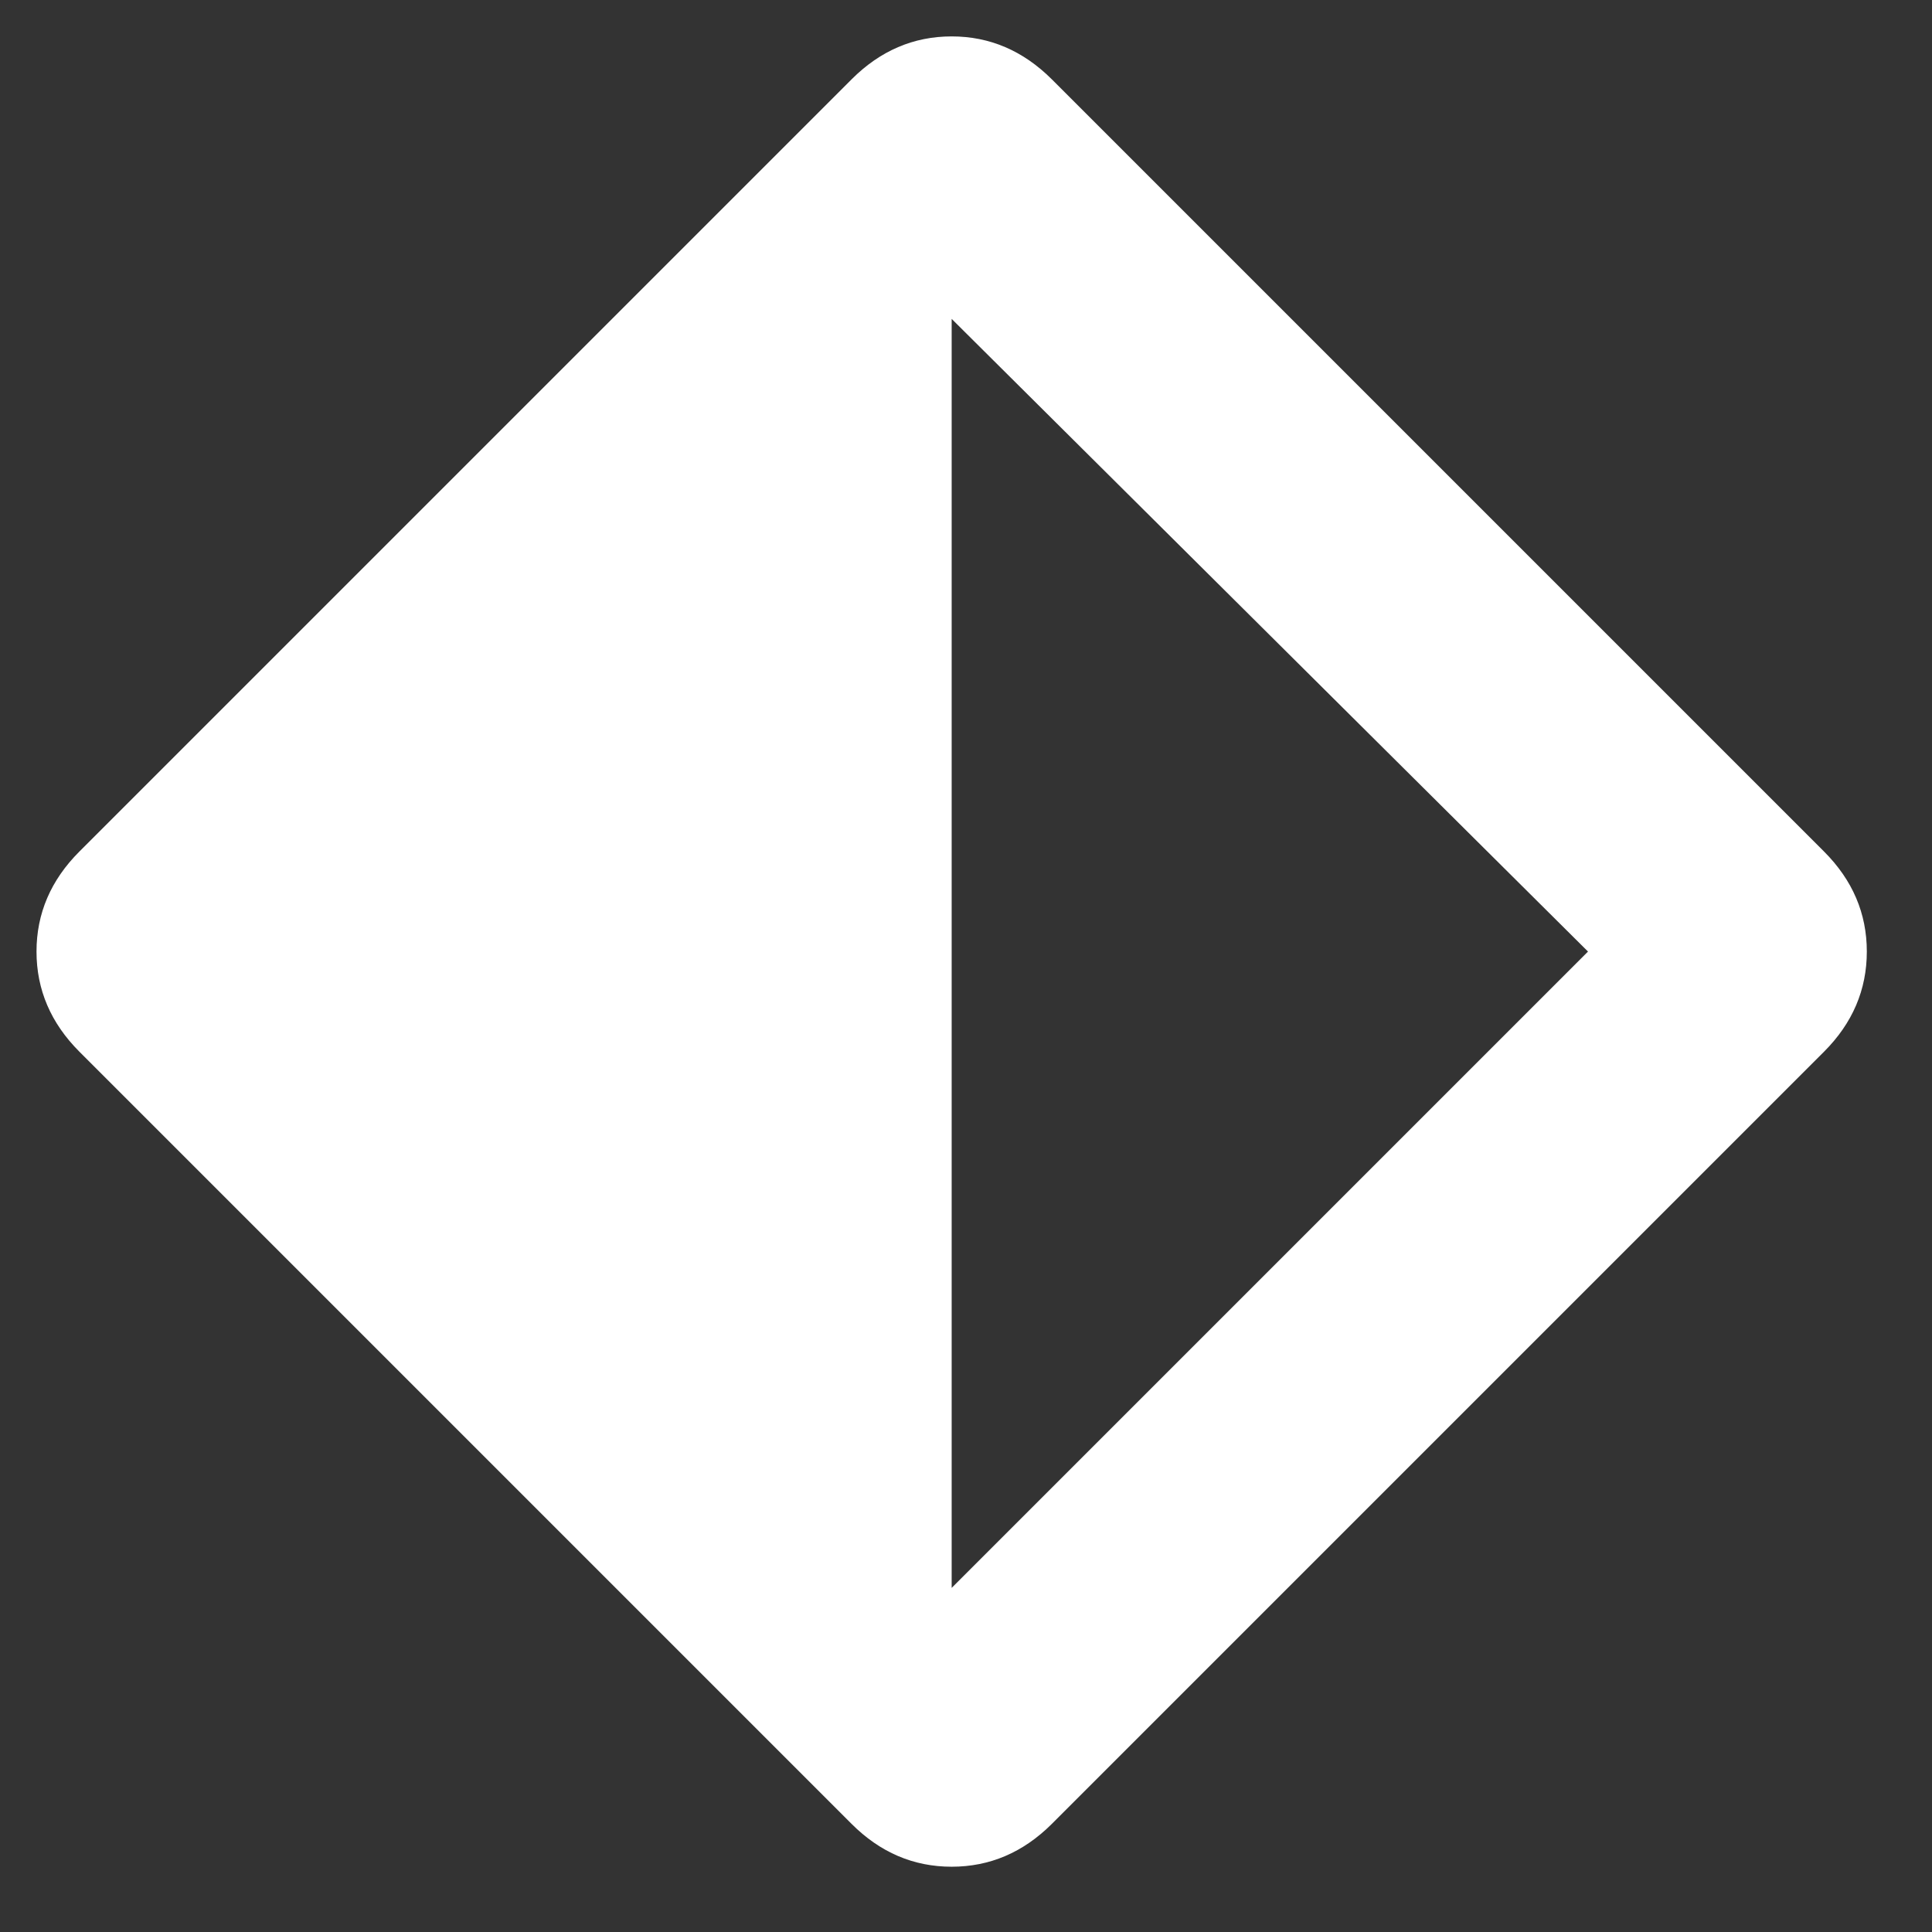 <svg width="19" height="19" viewBox="0 0 19 19" fill="none" xmlns="http://www.w3.org/2000/svg">
<rect x="0" y="0" width="19" height="19" fill="#333333" stroke="none"/>
<path d="M9.359 3.136V3.101V15.616L15.617 9.358L9.359 3.136ZM10.344 0.78L17.938 8.374C18.219 8.655 18.359 8.983 18.359 9.358C18.359 9.733 18.219 10.062 17.938 10.343L10.344 17.937C10.062 18.218 9.734 18.358 9.359 18.358C8.984 18.358 8.656 18.218 8.375 17.937L0.781 10.343C0.5 10.062 0.359 9.733 0.359 9.358C0.359 8.983 0.5 8.655 0.781 8.374L8.375 0.78C8.656 0.499 8.984 0.358 9.359 0.358C9.734 0.358 10.062 0.499 10.344 0.78Z" fill="white"/>
</svg>
